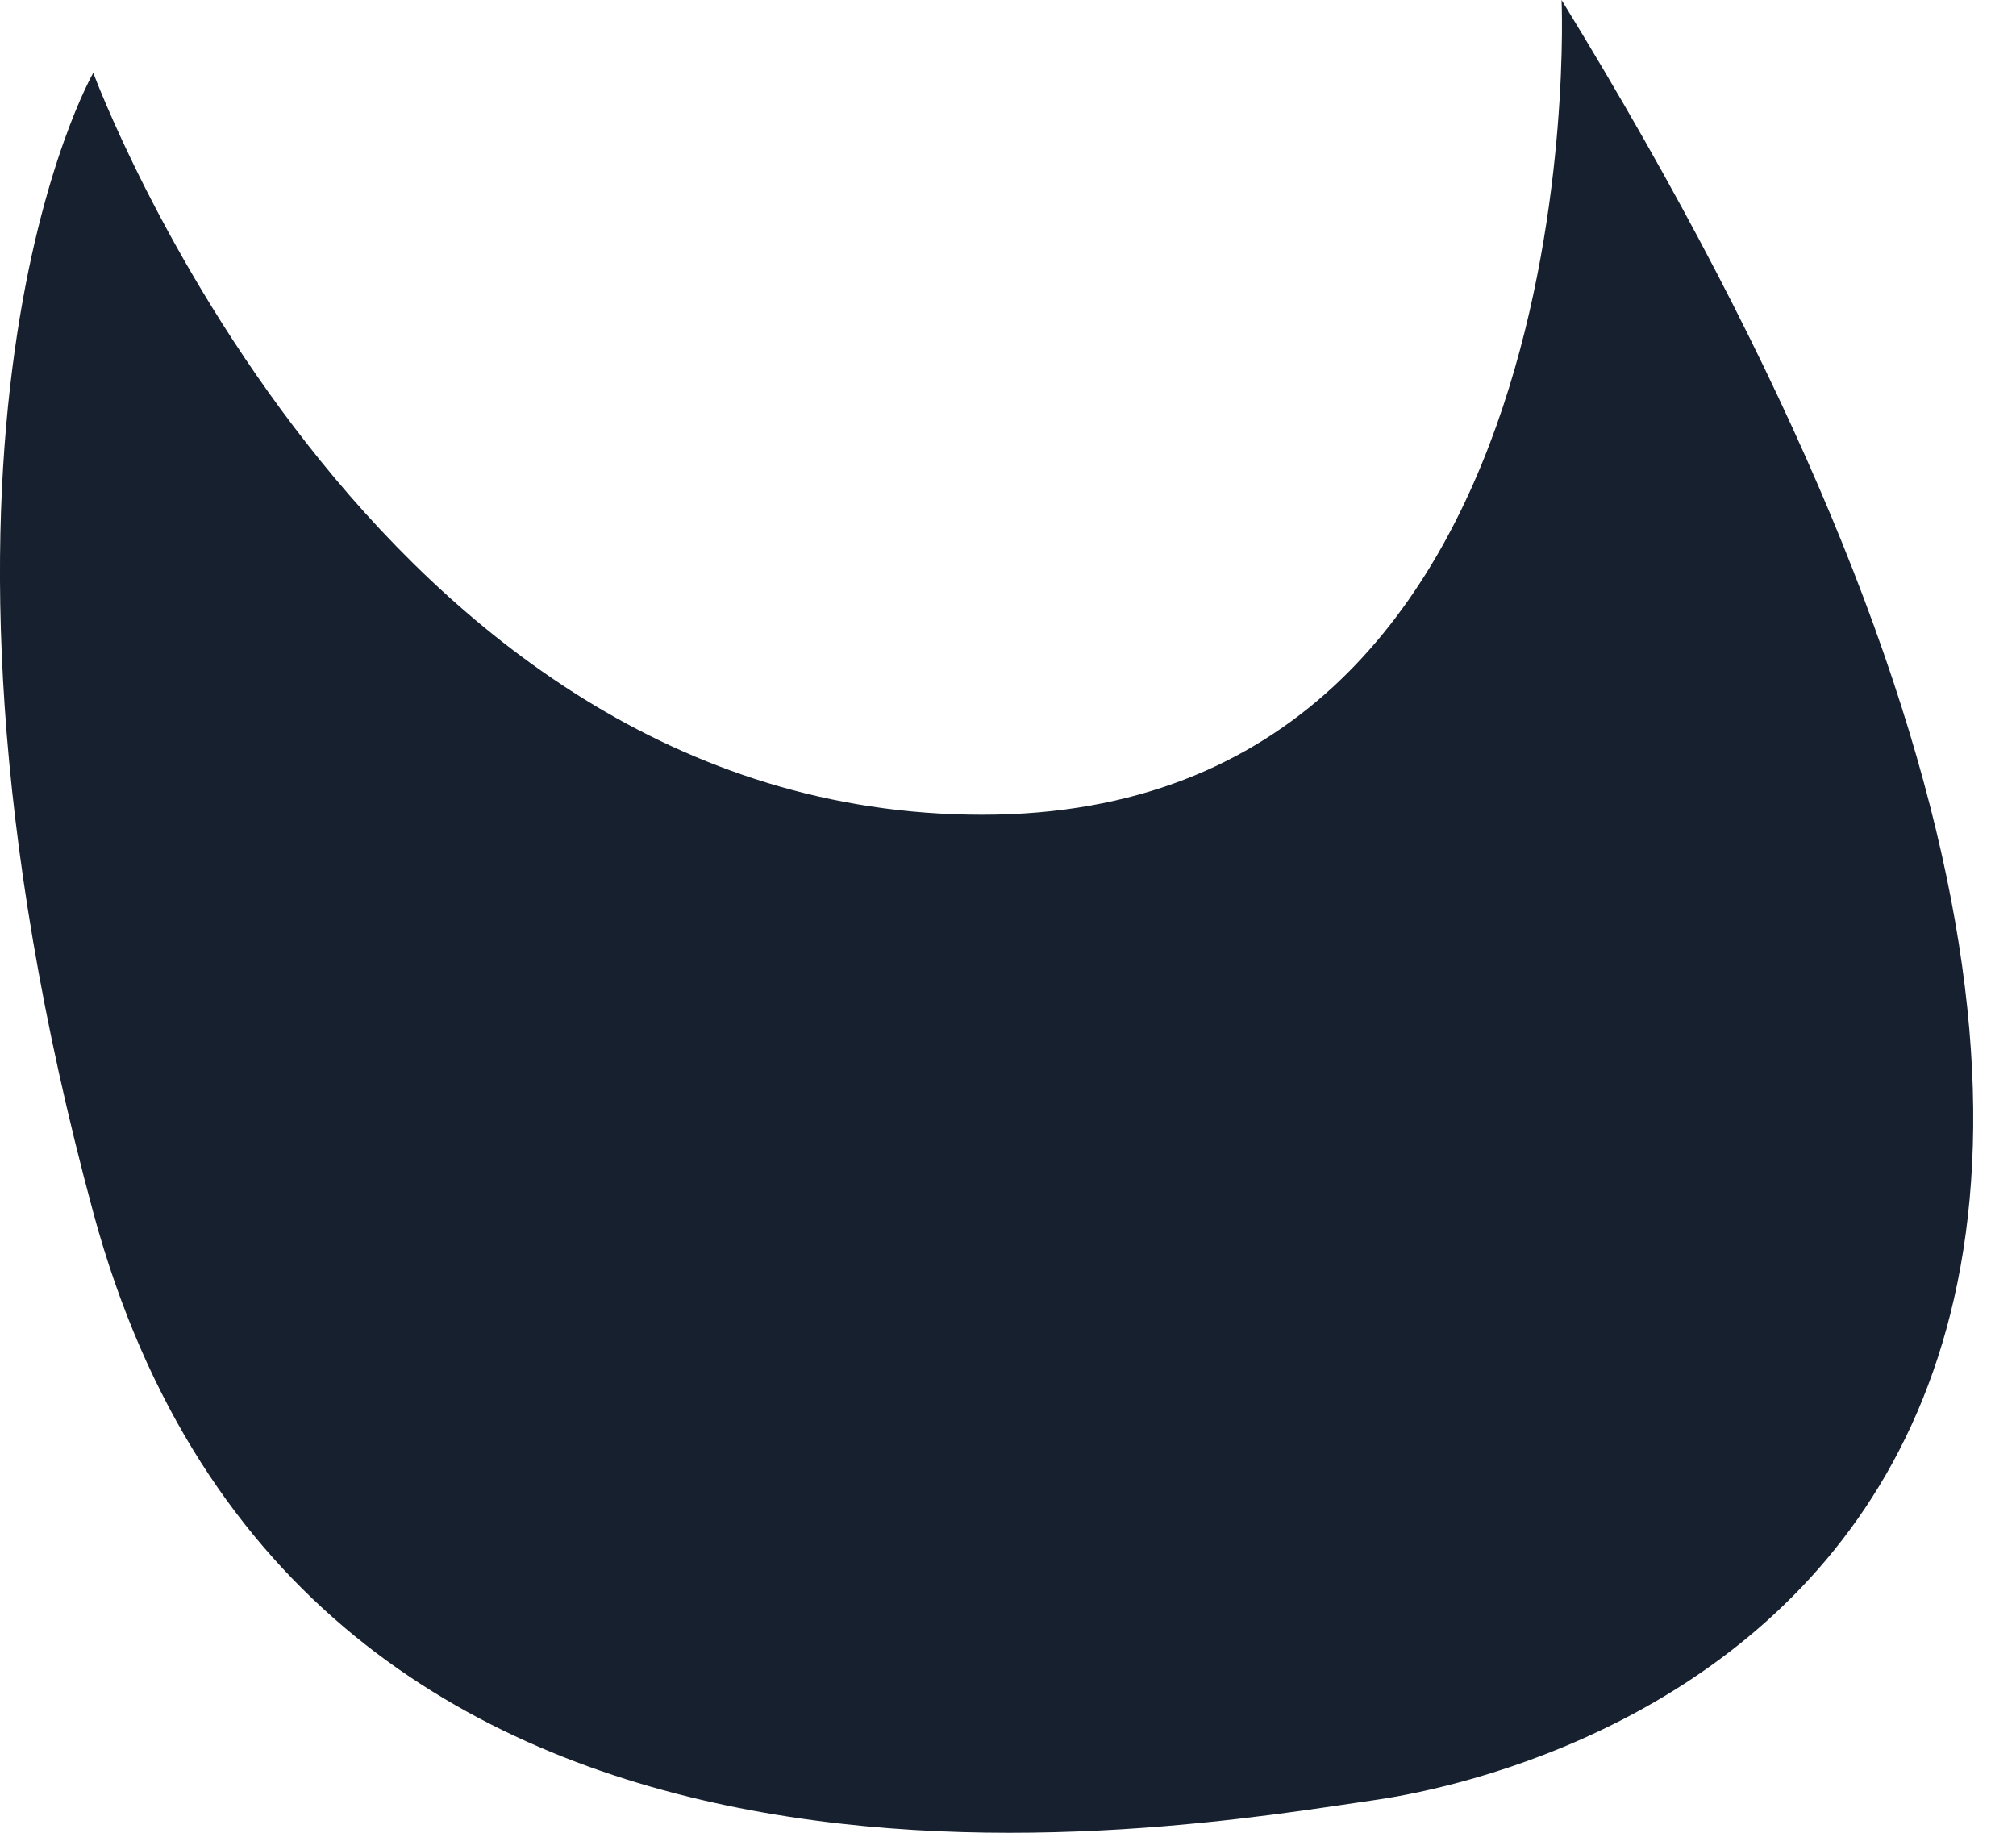 <svg width="22" height="20" viewBox="0 0 22 20" fill="none" xmlns="http://www.w3.org/2000/svg">
<path d="M17.041 0C17.041 0 17.436 8.891 10.719 8.891C4.003 8.891 1.018 0.795 1.018 0.795C1.018 0.795 -1.273 4.762 1.018 13.232C3.309 21.702 12.854 19.95 14.995 19.644C17.137 19.338 27.266 16.669 17.041 0Z" fill="#16202E"/>
</svg>
